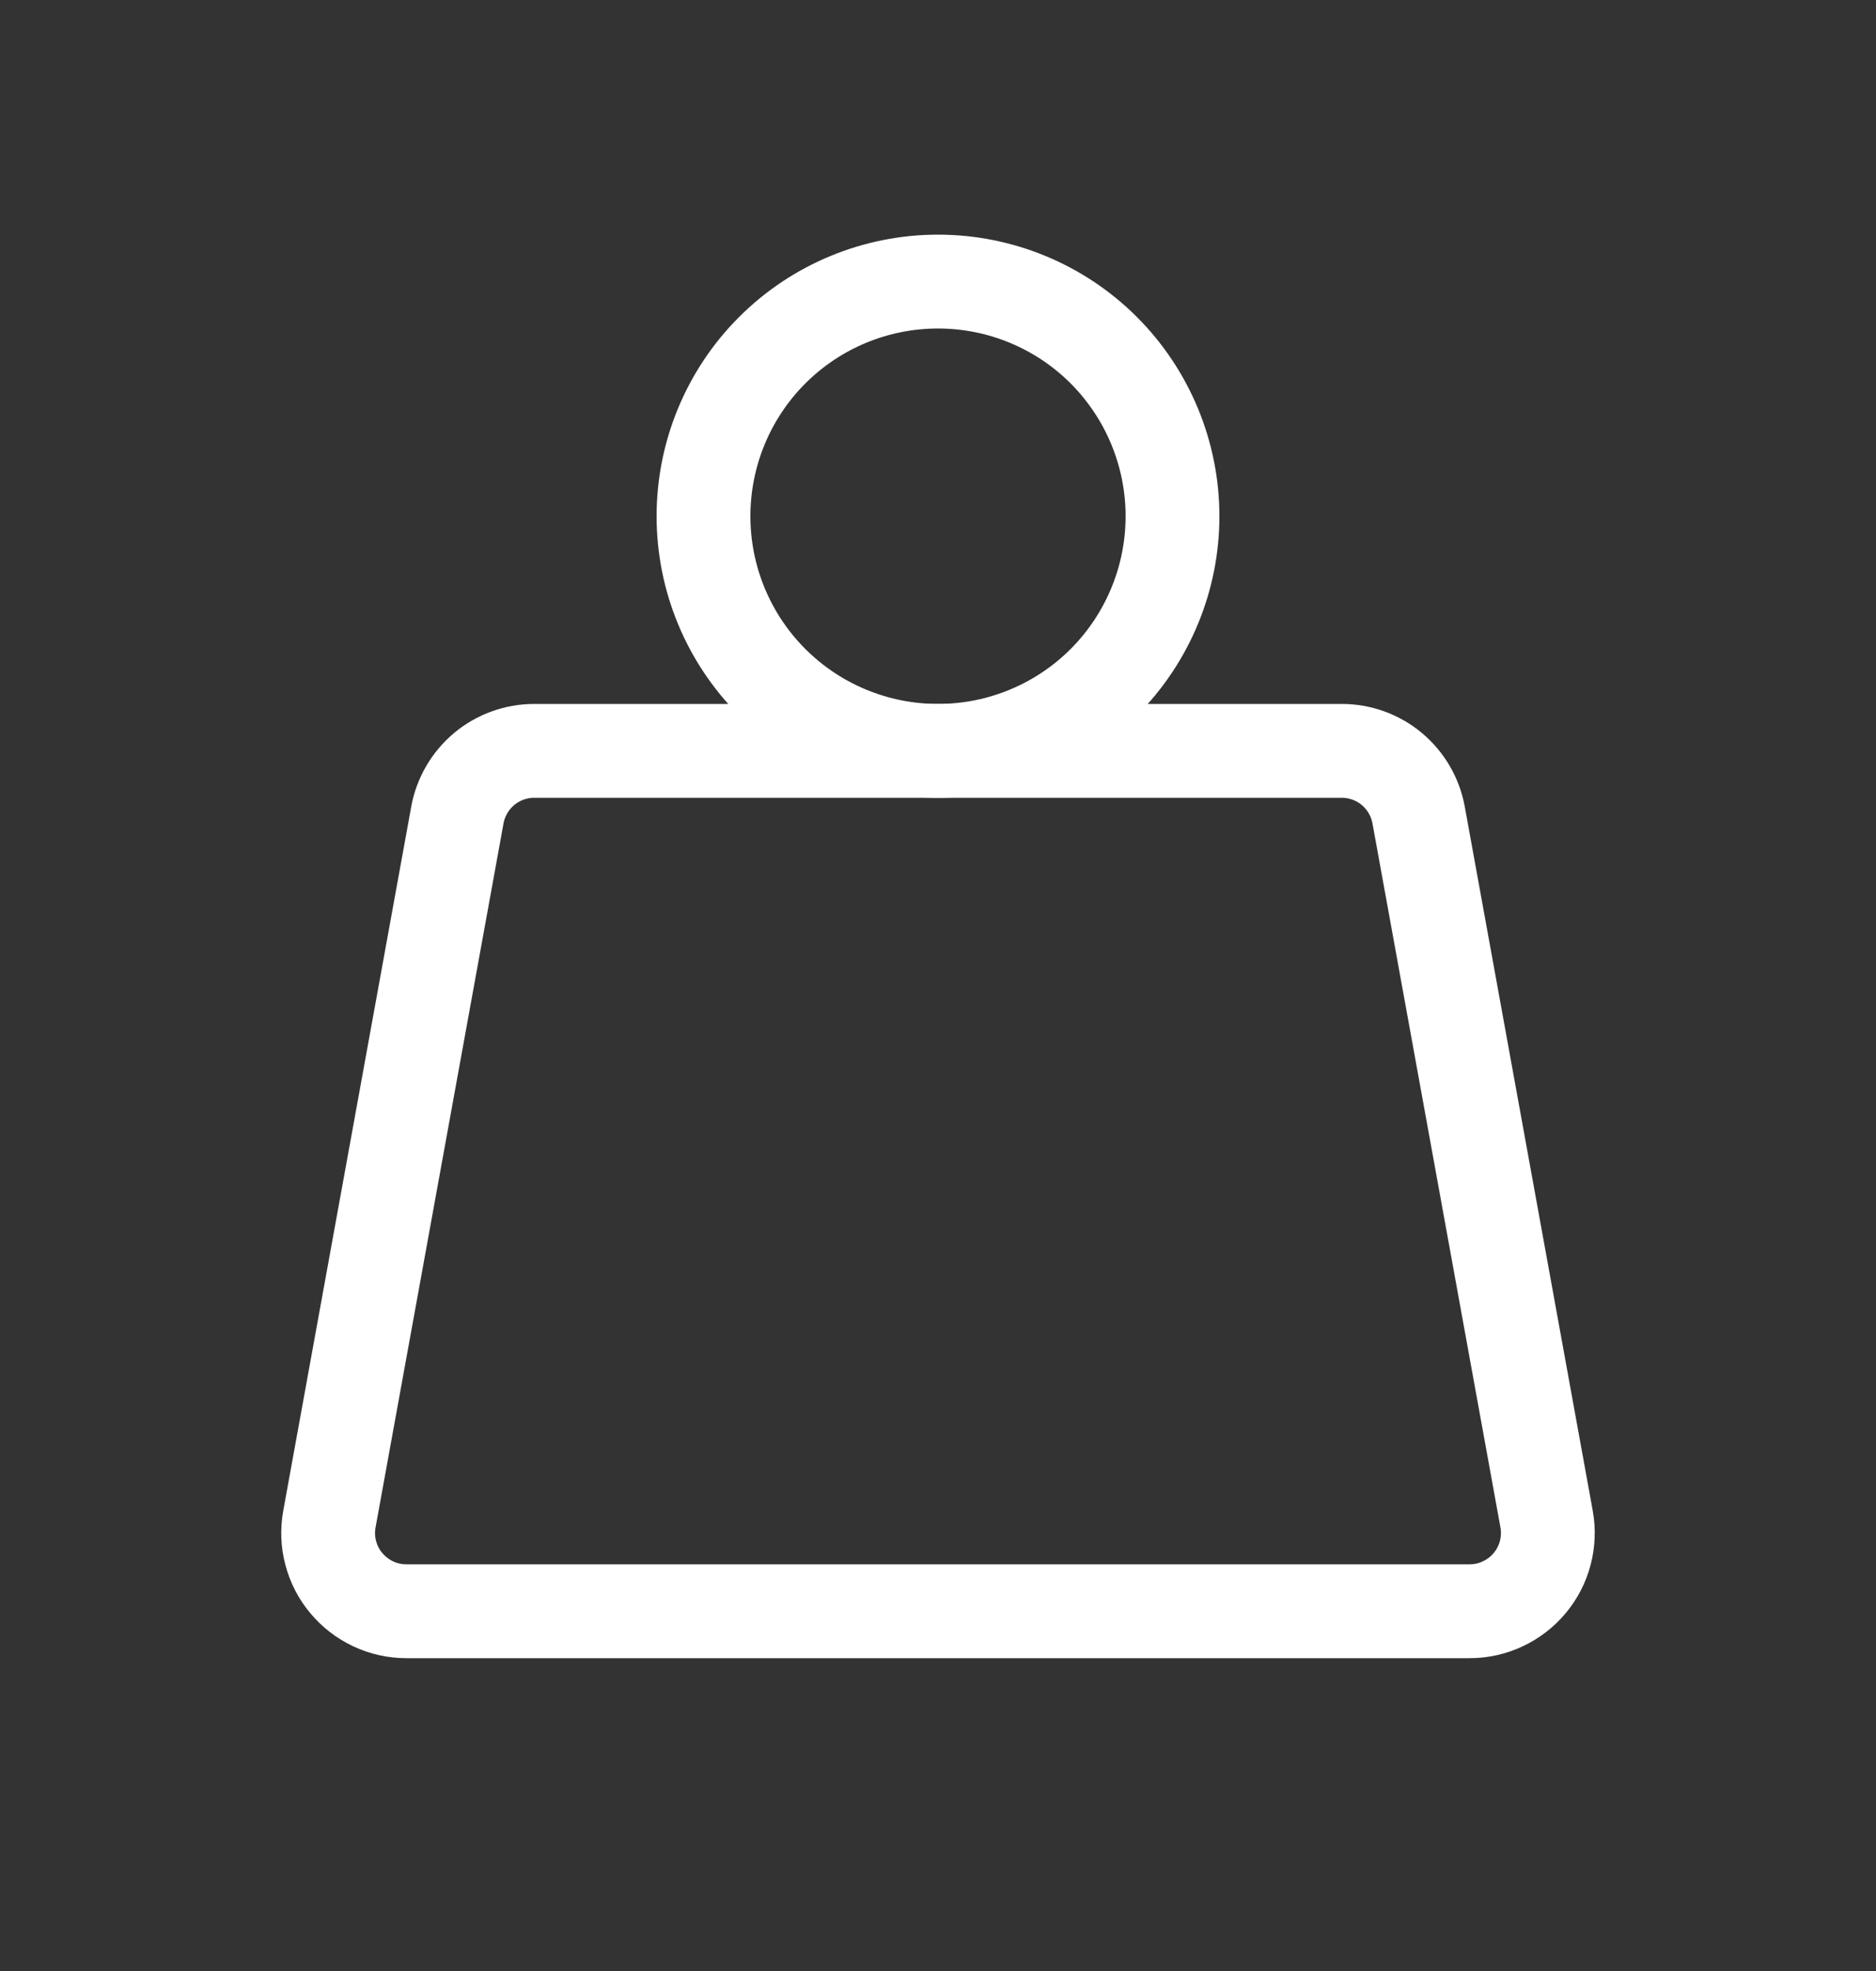 <svg width="20" height="21" viewBox="0 0 20 21" fill="none" xmlns="http://www.w3.org/2000/svg">
<rect x="0" y="0" width="20" height="21" fill="#333333" stroke="none"/>
<path d="M7.5 5.5C7.5 6.163 7.763 6.799 8.232 7.268C8.701 7.737 9.337 8 10 8C10.663 8 11.299 7.737 11.768 7.268C12.236 6.799 12.5 6.163 12.5 5.5C12.5 4.837 12.236 4.201 11.768 3.732C11.299 3.263 10.663 3 10 3C9.337 3 8.701 3.263 8.232 3.732C7.763 4.201 7.5 4.837 7.5 5.5Z" stroke="white" stroke-linecap="round" stroke-linejoin="round"/>
<path d="M5.696 8H14.304C14.499 8 14.688 8.068 14.838 8.193C14.988 8.319 15.089 8.492 15.124 8.684L16.488 16.184C16.51 16.304 16.505 16.428 16.474 16.546C16.443 16.664 16.386 16.774 16.308 16.867C16.23 16.961 16.132 17.036 16.021 17.088C15.911 17.14 15.79 17.167 15.668 17.167H4.332C4.209 17.167 4.089 17.14 3.978 17.088C3.868 17.036 3.77 16.961 3.692 16.867C3.613 16.774 3.557 16.664 3.526 16.546C3.494 16.428 3.49 16.304 3.512 16.184L4.876 8.684C4.911 8.492 5.012 8.319 5.162 8.193C5.312 8.068 5.501 8 5.696 8Z" stroke="white" stroke-linecap="round" stroke-linejoin="round"/>
</svg>

